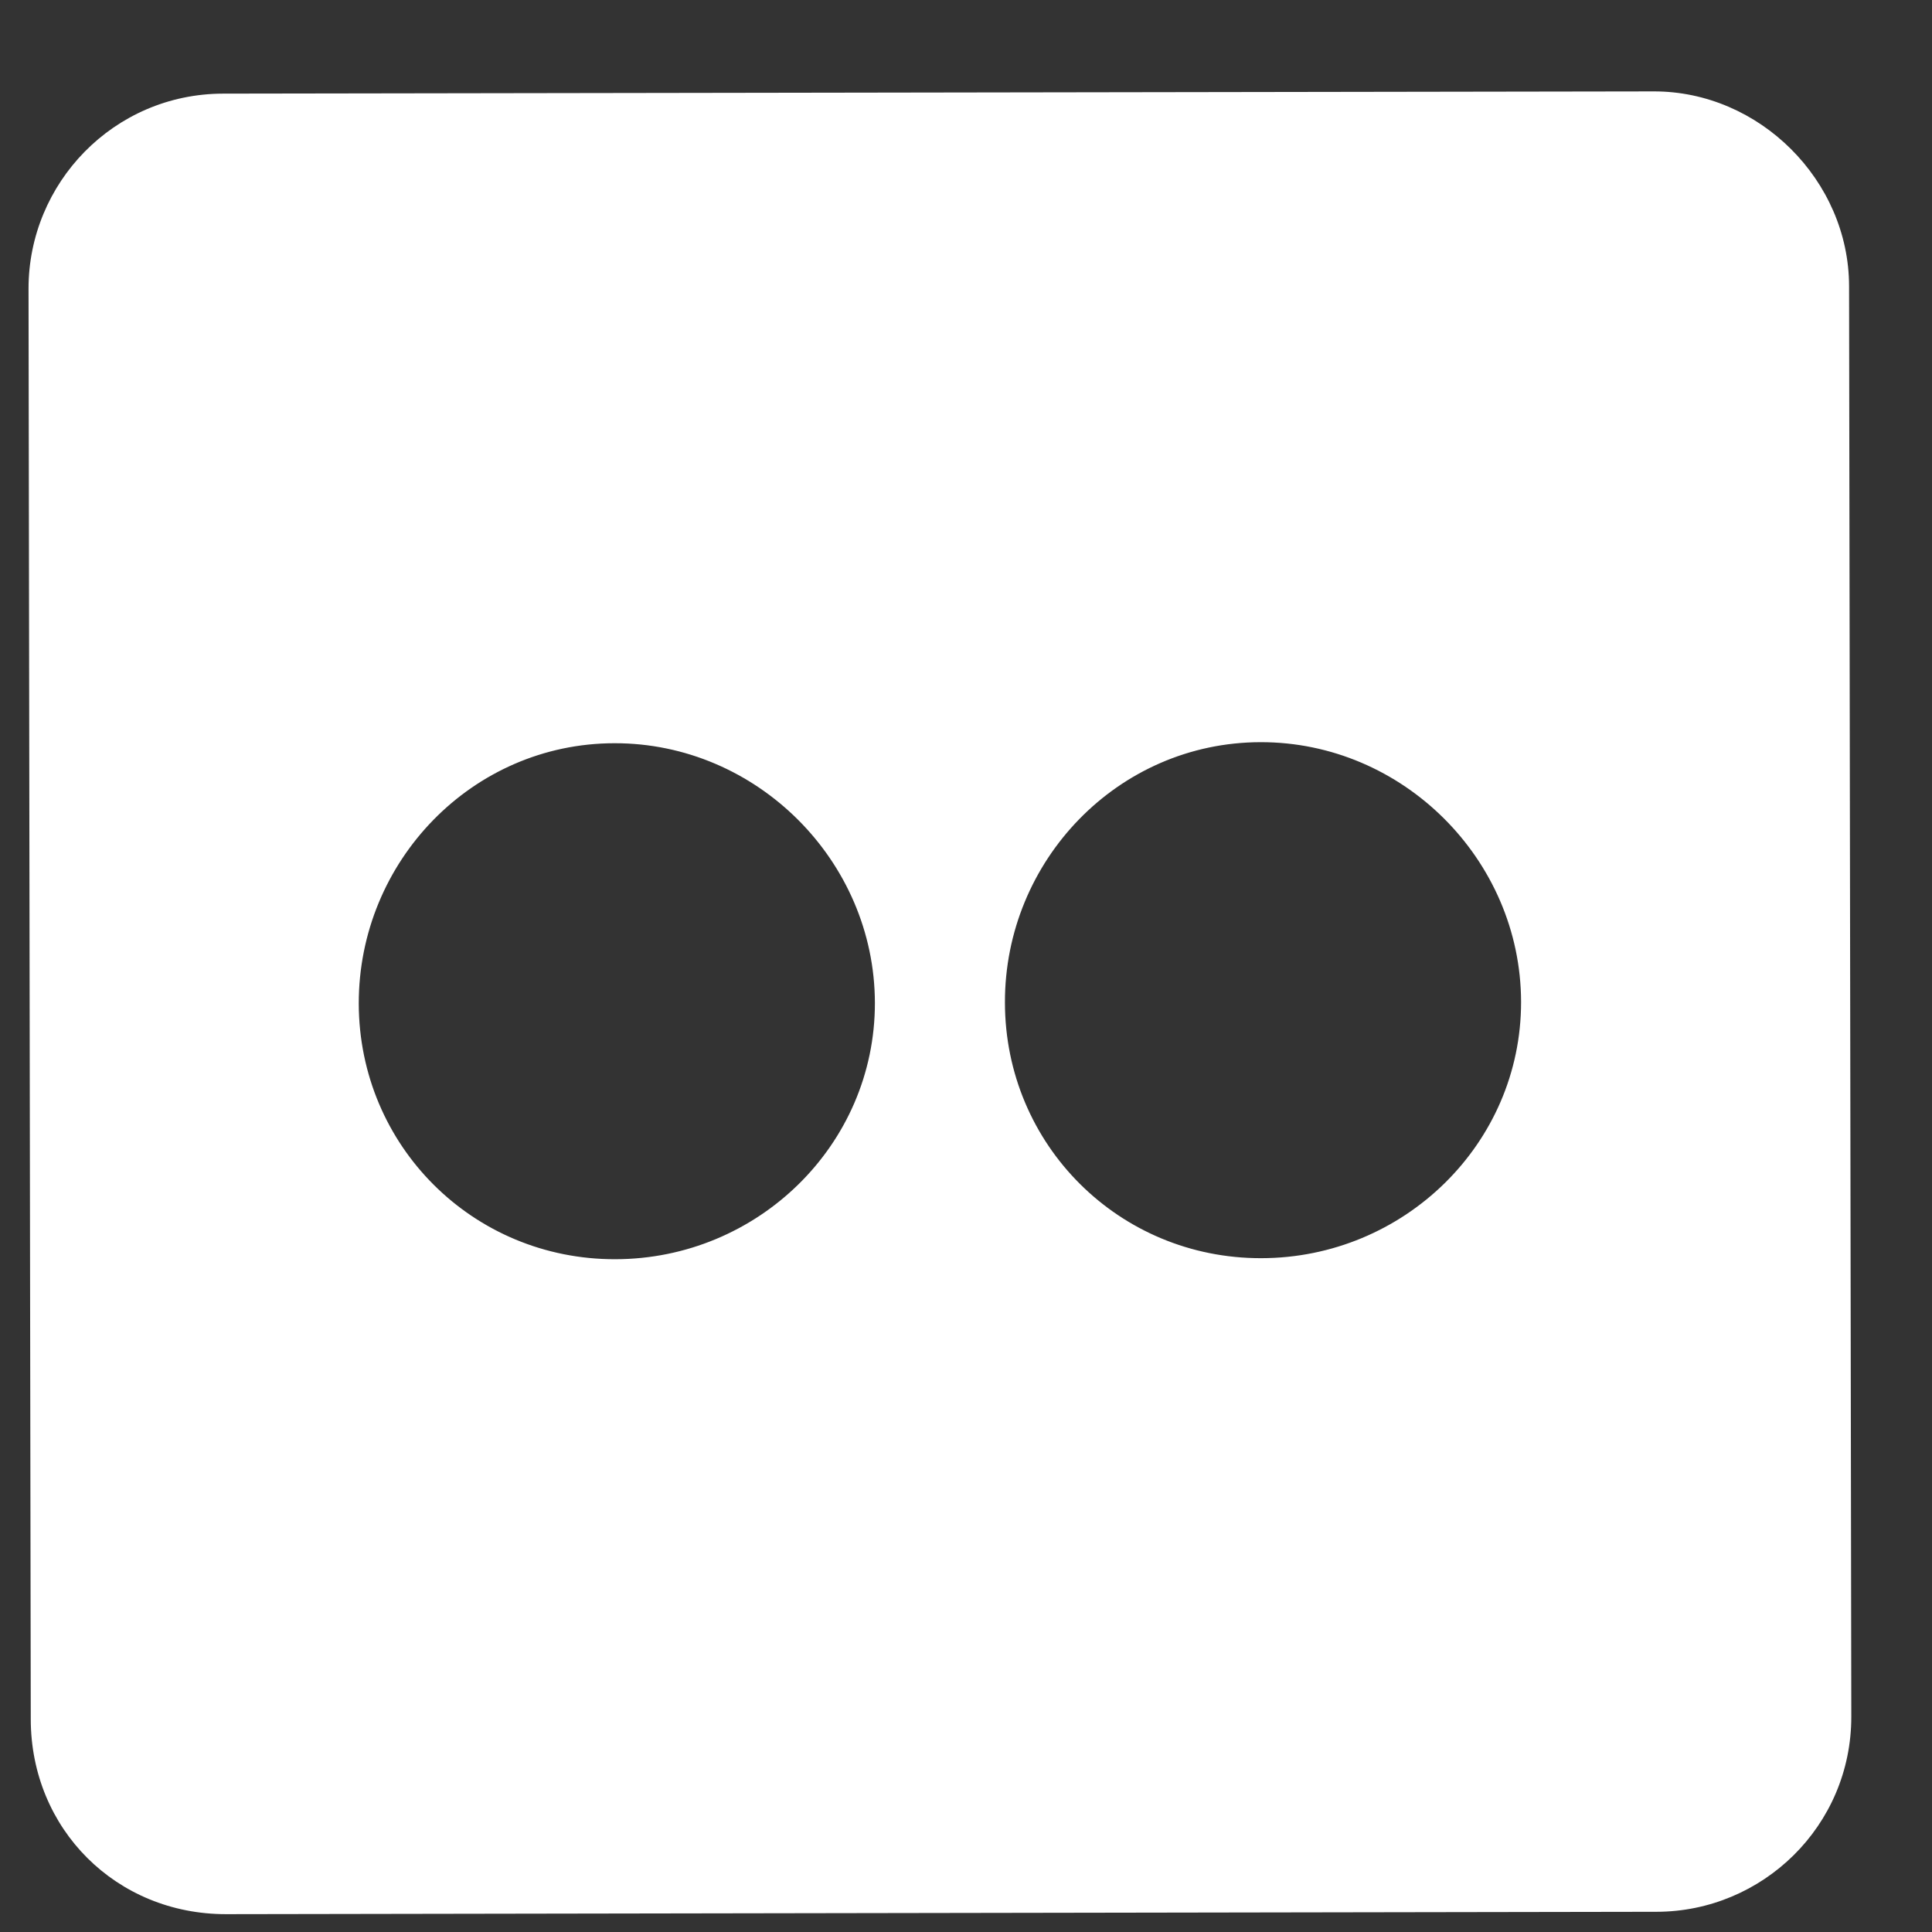 <svg width="13" height="13" viewBox="0 0 13 13" fill="none" xmlns="http://www.w3.org/2000/svg">
<rect x="0" y="0" width="13" height="13" fill="#333333" stroke="none"/>
<path d="M11.127 0.615L1.502 0.63C0.764 0.631 0.191 1.233 0.192 1.944L0.207 11.569C0.208 12.308 0.783 12.881 1.522 12.88L11.147 12.864C11.858 12.863 12.458 12.288 12.457 11.55L12.442 1.925C12.441 1.214 11.838 0.613 11.127 0.615ZM4.14 8.473C3.183 8.475 2.416 7.71 2.414 6.753C2.413 5.796 3.177 5.002 4.134 5.001C5.091 4.999 5.885 5.791 5.887 6.748C5.888 7.705 5.097 8.472 4.14 8.473ZM8.487 8.466C7.53 8.468 6.763 7.703 6.762 6.746C6.76 5.789 7.525 4.995 8.482 4.994C9.439 4.992 10.233 5.784 10.235 6.741C10.236 7.698 9.444 8.465 8.487 8.466Z" fill="white"/>
</svg>
